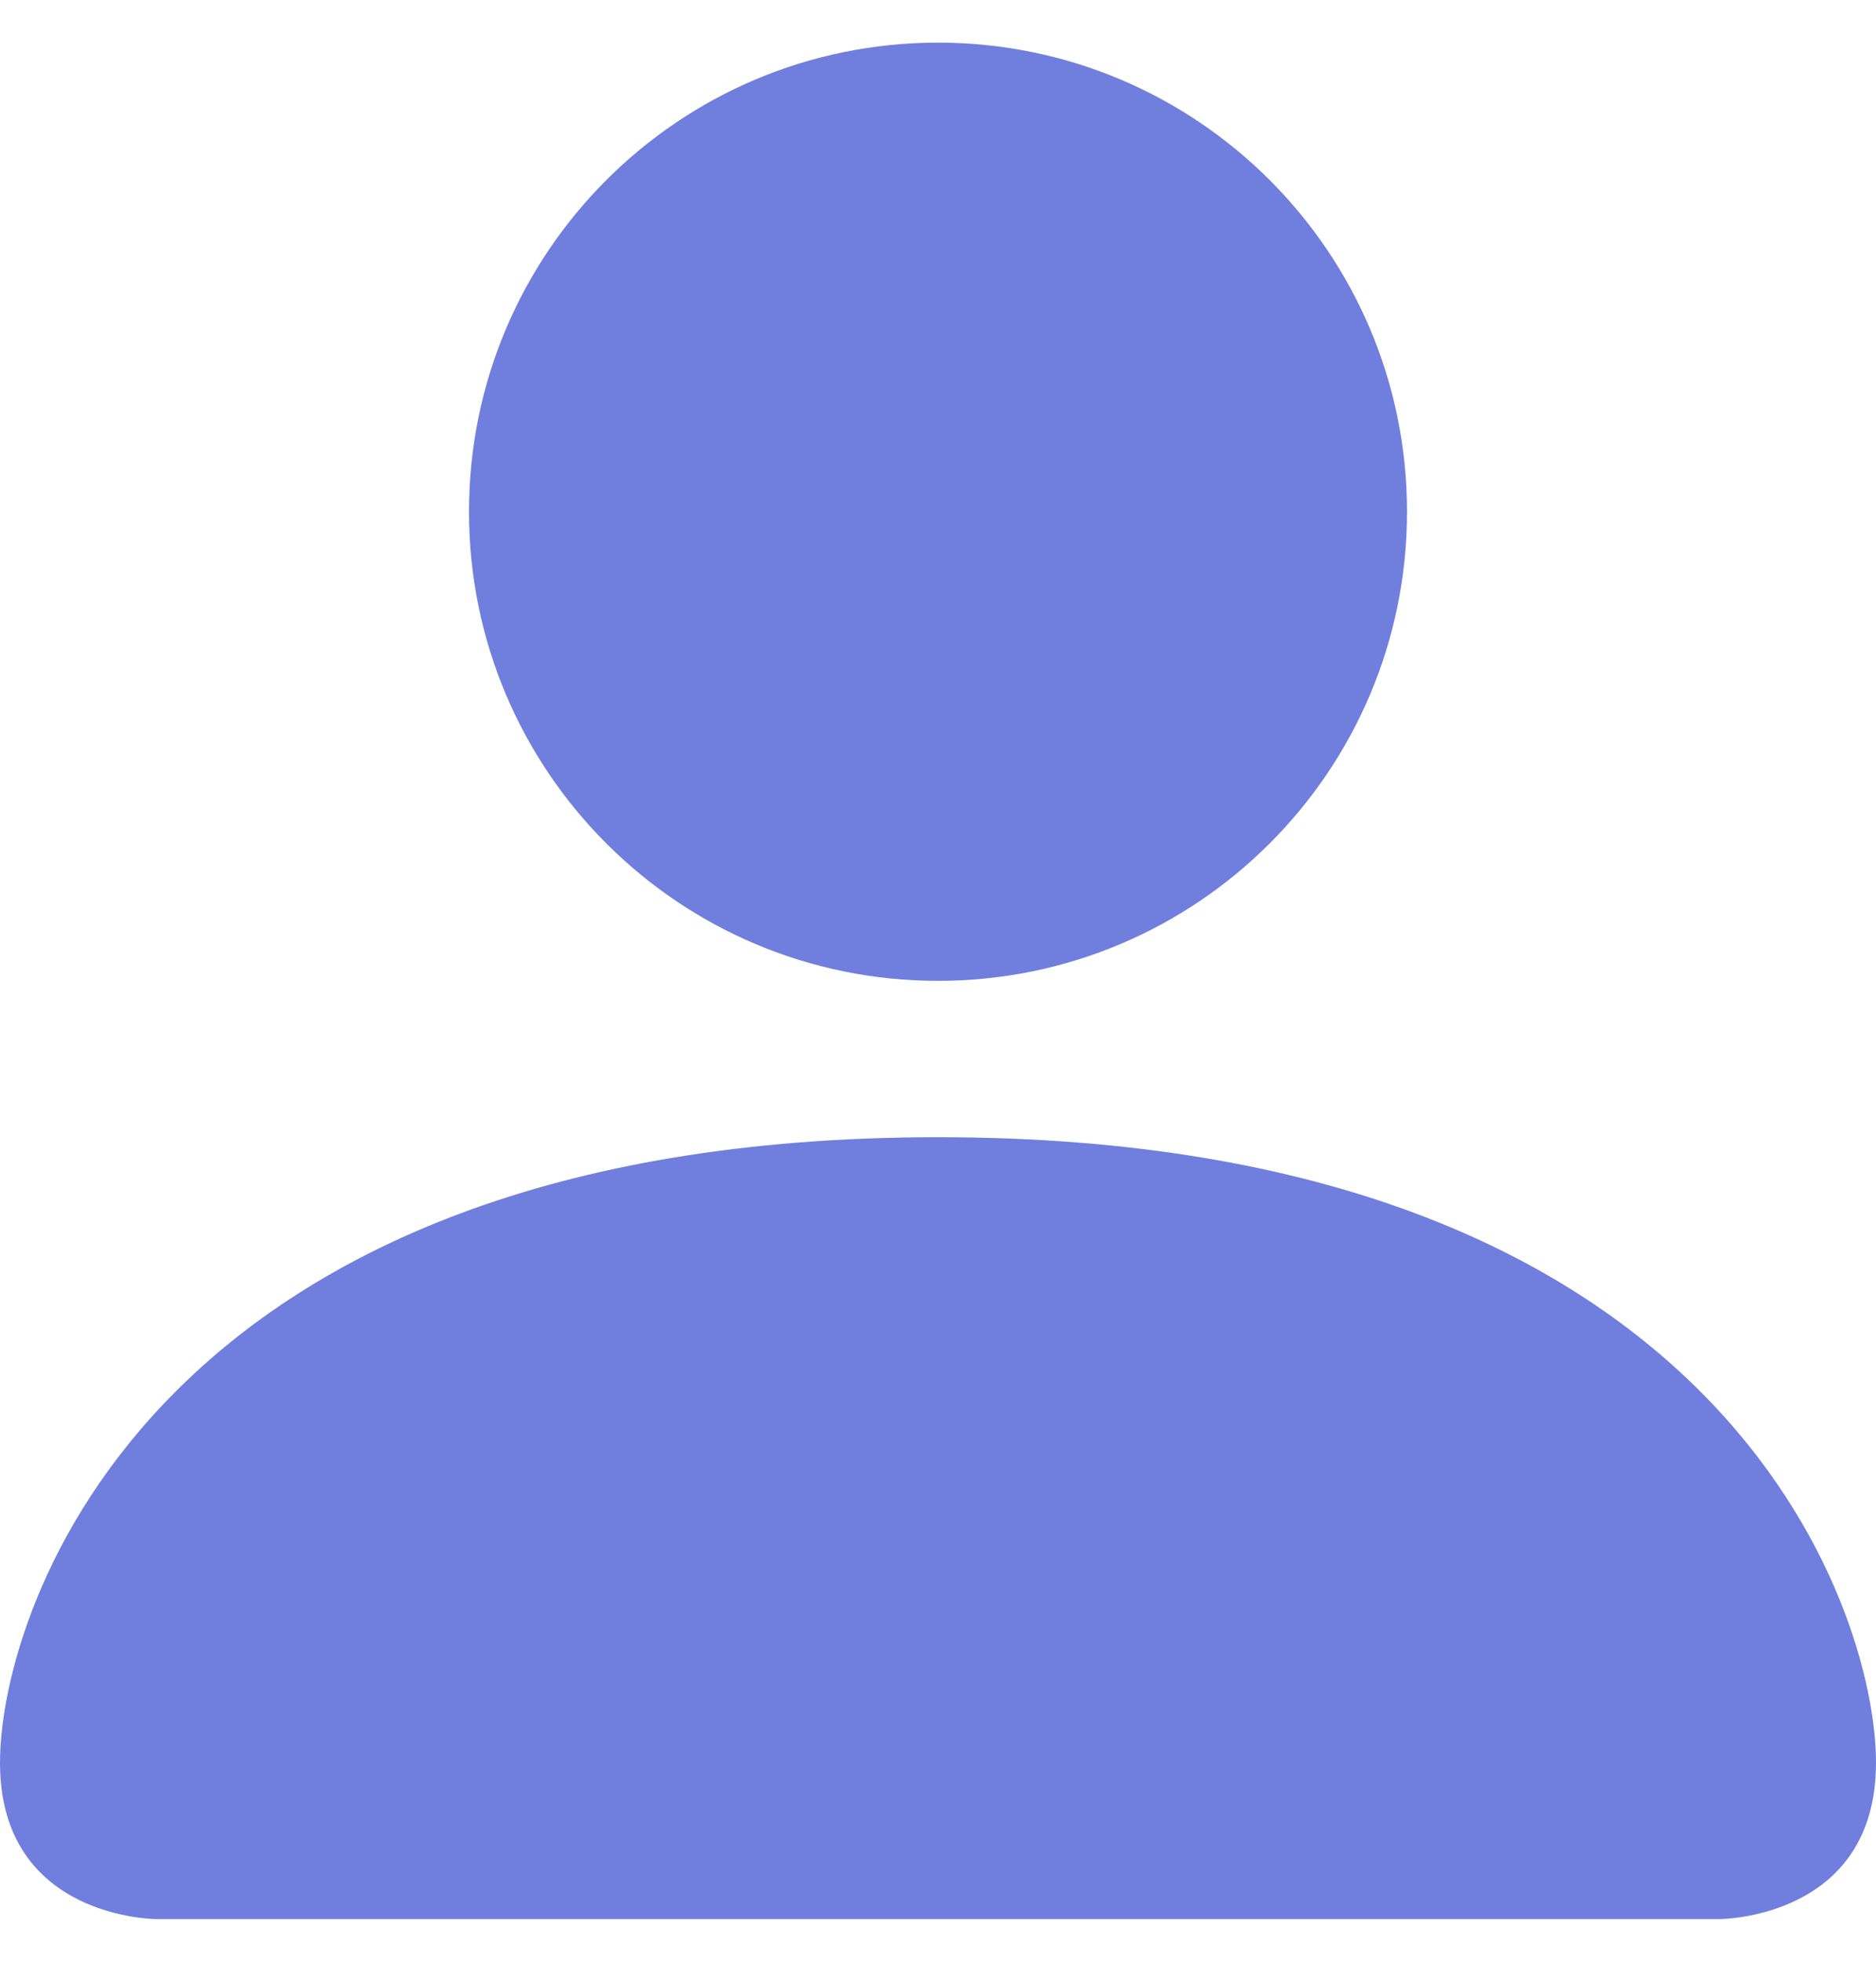 <svg width="22" height="23" viewBox="0 0 22 23" fill="none" xmlns="http://www.w3.org/2000/svg">
<path d="M1.833 22.5C1.833 22.5 0 22.5 0 20.667C0 18.833 1.833 13.333 11 13.333C20.167 13.333 22 18.833 22 20.667C22 22.5 20.167 22.5 20.167 22.5H1.833Z" fill="#707FDD"/>
<path d="M11 11.5C14.038 11.5 16.5 9.038 16.5 6C16.5 2.962 14.038 0.5 11 0.5C7.962 0.5 5.5 2.962 5.5 6C5.5 9.038 7.962 11.5 11 11.5Z" fill="#707FDD"/>
</svg>
